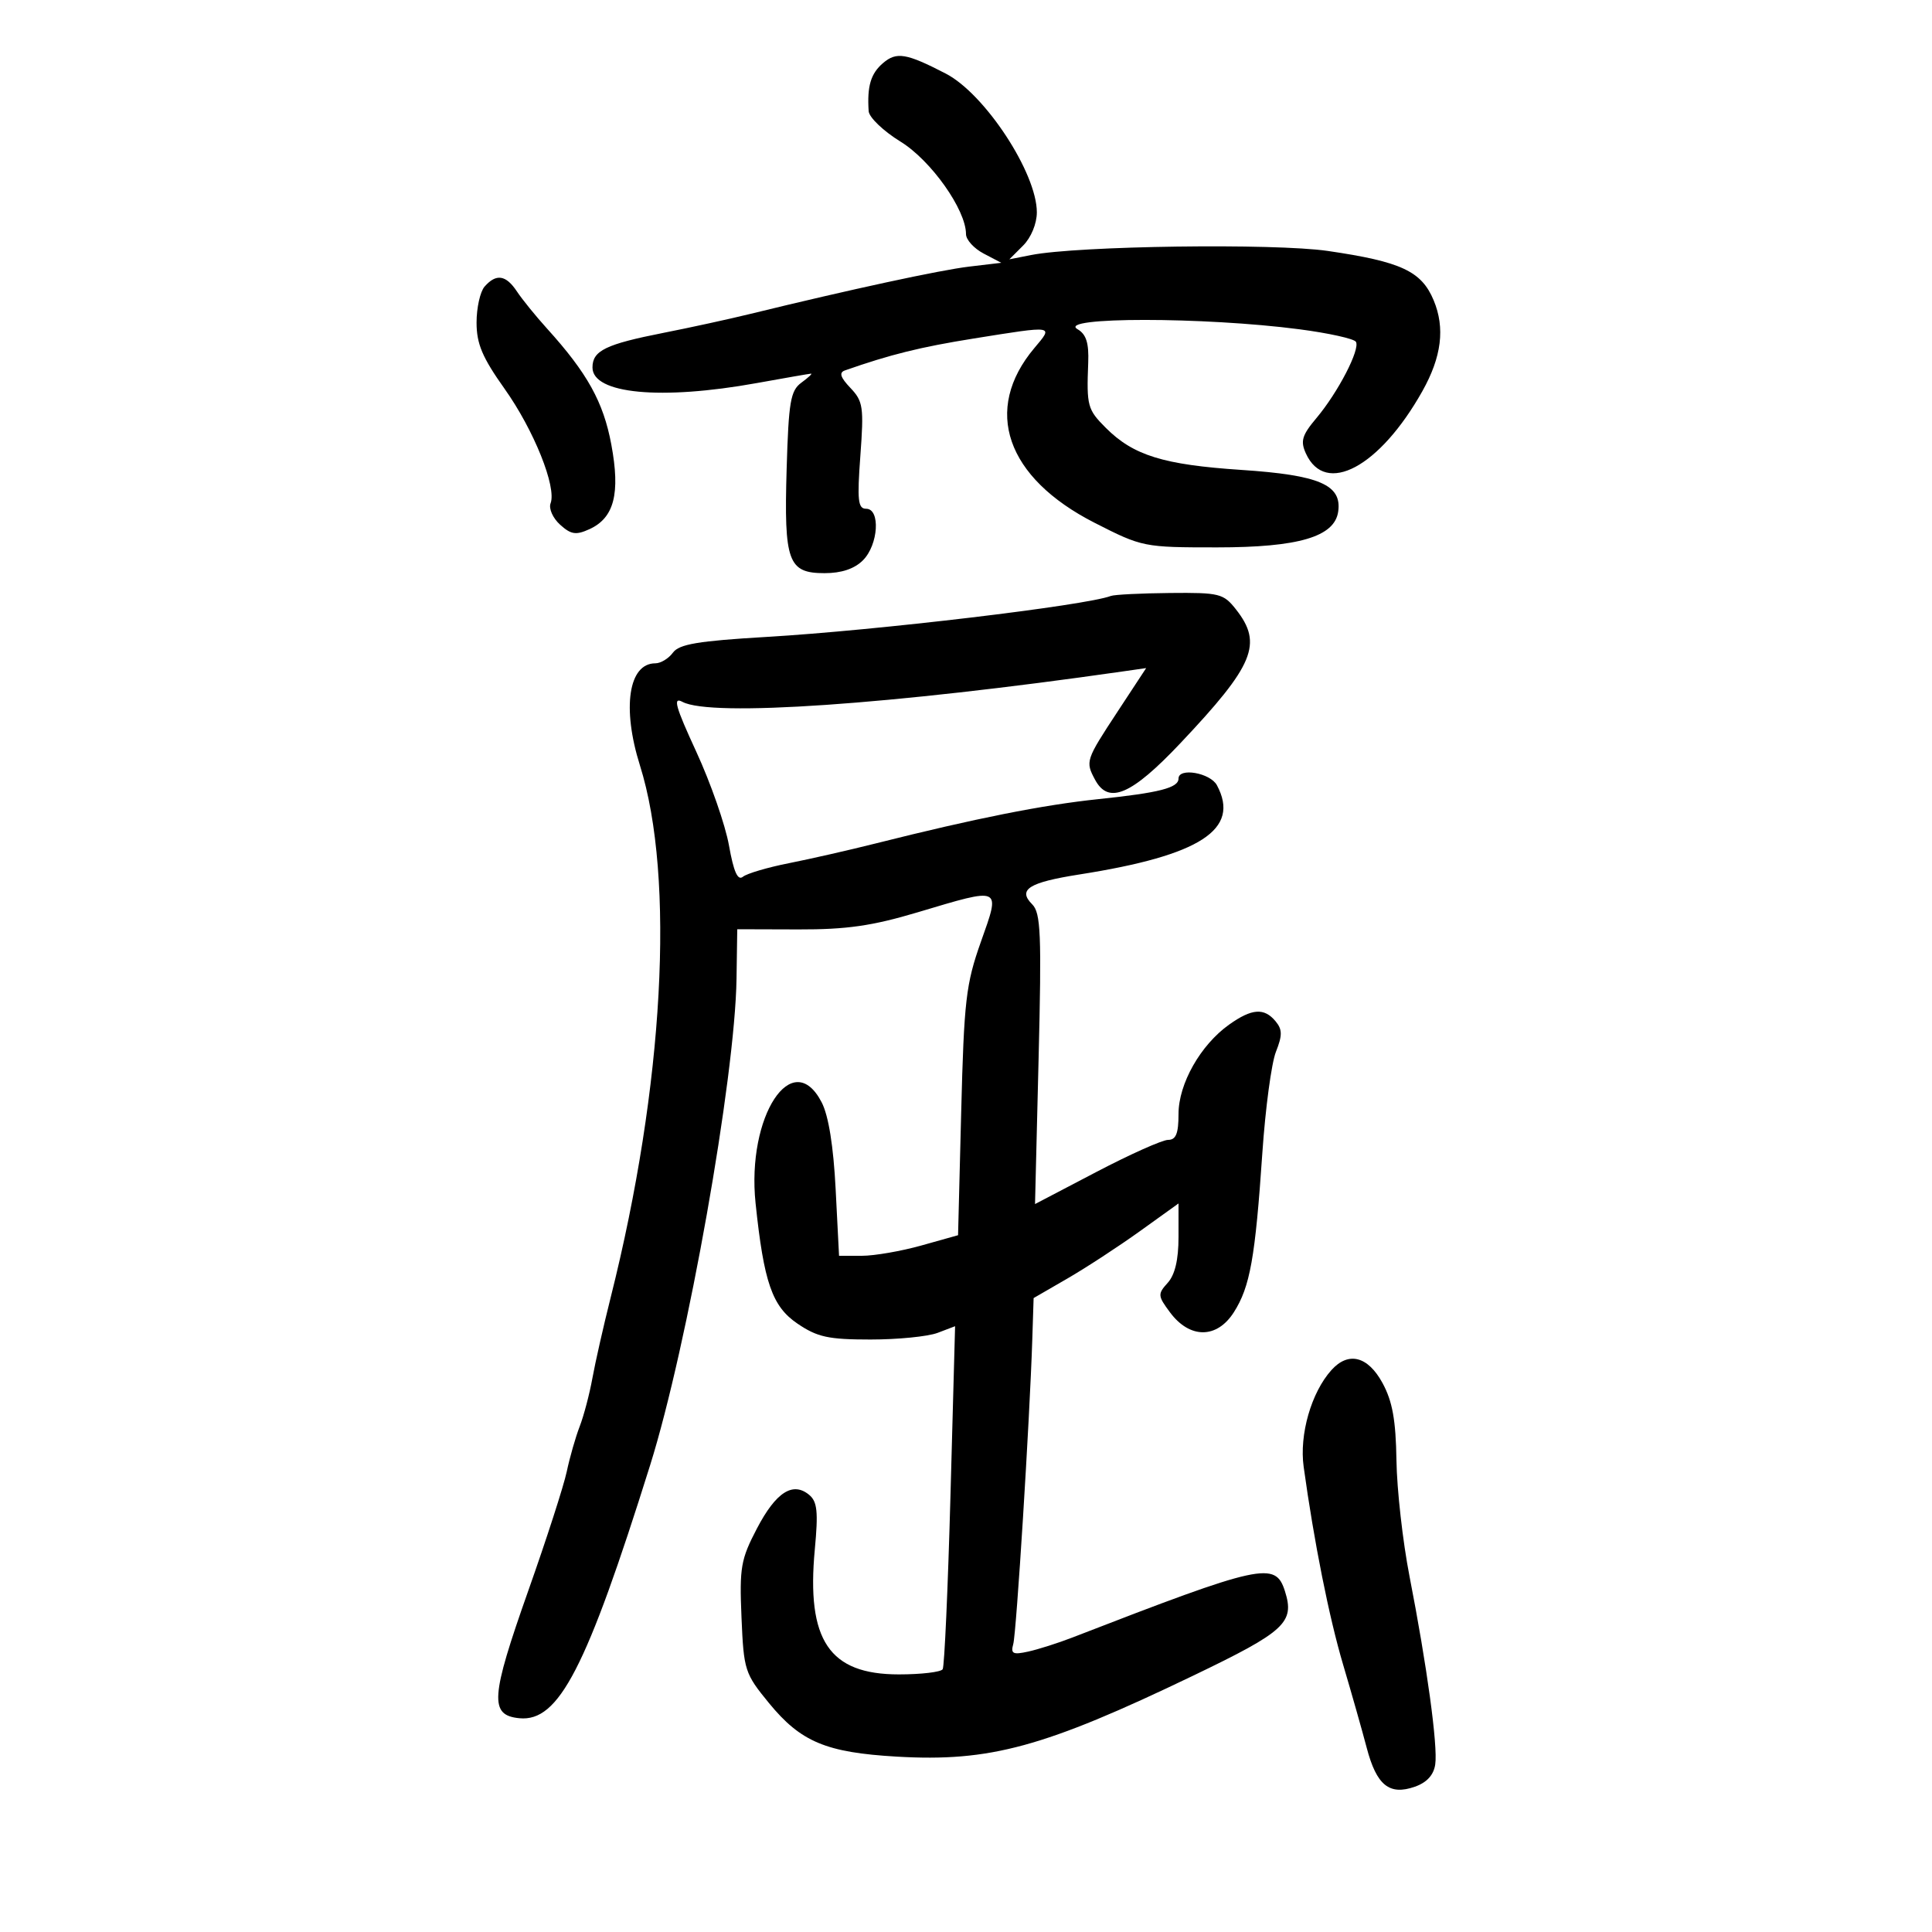 <svg xmlns="http://www.w3.org/2000/svg" width="300" height="300" viewBox="0 0 300 300" version="1.1">
	<path d="M 137.115 9.796 C 135.213 11.421, 134.630 13.371, 134.885 17.259 C 134.948 18.227, 137.174 20.356, 139.831 21.991 C 144.572 24.908, 150 32.575, 150 36.353 C 150 37.224, 151.232 38.582, 152.739 39.371 L 155.477 40.806 150.489 41.399 C 145.949 41.939, 132.004 44.953, 116.500 48.745 C 113.200 49.552, 107.145 50.874, 103.044 51.681 C 94.048 53.454, 92 54.451, 92 57.060 C 92 61.164, 102.618 62.174, 117.500 59.485 C 121.900 58.690, 125.699 58.030, 125.941 58.020 C 126.184 58.009, 125.509 58.638, 124.442 59.418 C 122.749 60.657, 122.458 62.355, 122.150 72.794 C 121.724 87.229, 122.367 89, 128.035 89 C 130.667 89, 132.673 88.327, 134 87 C 136.399 84.601, 136.745 79, 134.494 79 C 133.226 79, 133.084 77.701, 133.598 70.750 C 134.154 63.213, 134.021 62.304, 132.053 60.238 C 130.489 58.594, 130.255 57.851, 131.200 57.519 C 138.264 55.040, 142.930 53.885, 151.239 52.557 C 163.856 50.540, 163.599 50.499, 160.615 54.045 C 152.558 63.620, 156.200 74.165, 169.991 81.192 C 177.365 84.950, 177.614 85, 188.982 84.998 C 201.654 84.997, 207.235 83.349, 207.794 79.445 C 208.389 75.283, 204.880 73.771, 192.763 72.968 C 180.646 72.164, 175.995 70.722, 171.711 66.438 C 168.865 63.592, 168.715 63.038, 168.977 56.339 C 169.098 53.254, 168.670 51.904, 167.320 51.119 C 164.008 49.193, 187.002 49.200, 201.755 51.129 C 206.296 51.722, 210.250 52.596, 210.543 53.070 C 211.248 54.211, 207.775 60.926, 204.412 64.922 C 202.172 67.585, 201.902 68.491, 202.780 70.416 C 205.804 77.053, 214.236 72.543, 220.863 60.744 C 223.855 55.417, 224.413 50.924, 222.617 46.626 C 220.728 42.104, 217.566 40.631, 206.186 38.967 C 197.871 37.751, 167.382 38.170, 160.117 39.600 L 156.734 40.266 158.867 38.133 C 160.107 36.893, 161 34.730, 161 32.967 C 161 26.860, 152.929 14.566, 146.858 11.427 C 140.730 8.258, 139.212 8.003, 137.115 9.796 M 75.250 44.496 C 74.563 45.277, 74 47.790, 74 50.081 C 74 53.391, 74.893 55.504, 78.352 60.373 C 82.898 66.775, 86.459 75.641, 85.493 78.157 C 85.183 78.965, 85.847 80.457, 86.969 81.472 C 88.665 83.006, 89.432 83.124, 91.524 82.171 C 95.372 80.418, 96.346 76.646, 94.922 69.007 C 93.695 62.425, 91.197 57.925, 84.925 51 C 83.181 49.075, 81.083 46.487, 80.263 45.250 C 78.558 42.681, 77.048 42.453, 75.250 44.496 M 172.500 92.538 C 168.582 94.029, 136.089 97.897, 119.102 98.896 C 108.405 99.525, 105.460 100.018, 104.492 101.342 C 103.825 102.254, 102.597 103, 101.762 103 C 97.601 103, 96.556 109.913, 99.367 118.844 C 104.863 136.301, 103.081 168.662, 94.818 201.500 C 93.711 205.900, 92.437 211.525, 91.988 214 C 91.539 216.475, 90.650 219.850, 90.012 221.500 C 89.374 223.150, 88.472 226.300, 88.007 228.500 C 87.542 230.700, 84.856 239.020, 82.037 246.989 C 76.164 263.599, 75.972 266.352, 80.656 266.806 C 86.767 267.400, 91.051 259.105, 100.956 227.500 C 106.750 209.011, 114.139 167.405, 114.367 151.981 L 114.481 144.292 123.990 144.320 C 131.455 144.341, 135.426 143.772, 142.457 141.673 C 155.657 137.733, 155.376 137.603, 152.311 146.250 C 149.989 152.800, 149.694 155.349, 149.254 172.651 L 148.767 191.802 143.068 193.401 C 139.933 194.280, 135.775 195, 133.828 195 L 130.287 195 129.760 184.676 C 129.418 177.968, 128.658 173.240, 127.591 171.176 C 123.064 162.421, 115.913 173.325, 117.325 186.831 C 118.612 199.150, 119.902 202.861, 123.820 205.524 C 126.918 207.629, 128.618 208, 135.167 208 C 139.404 208, 144.093 207.535, 145.588 206.967 L 148.306 205.933 147.591 232.163 C 147.197 246.590, 146.652 258.755, 146.378 259.197 C 146.105 259.638, 143.044 260, 139.576 260 C 128.751 260, 125.200 254.715, 126.525 240.575 C 127.072 234.743, 126.908 233.169, 125.646 232.121 C 123.113 230.019, 120.486 231.706, 117.547 237.325 C 115.030 242.136, 114.812 243.388, 115.139 251.151 C 115.487 259.373, 115.643 259.861, 119.415 264.463 C 124.350 270.484, 128.280 272.130, 139.242 272.768 C 153.738 273.611, 162.129 271.319, 185.285 260.191 C 199.574 253.324, 201.070 251.946, 199.524 247.074 C 198.042 242.405, 195.983 242.855, 166.500 254.280 C 164.300 255.132, 161.227 256.110, 159.670 256.454 C 157.285 256.980, 156.919 256.797, 157.338 255.289 C 157.829 253.522, 159.889 220.574, 160.292 208.031 L 160.500 201.563 165.741 198.531 C 168.623 196.864, 173.686 193.559, 176.991 191.186 L 183 186.872 183 192.107 C 183 195.603, 182.443 197.958, 181.323 199.196 C 179.749 200.935, 179.770 201.216, 181.672 203.774 C 184.742 207.905, 188.951 207.904, 191.588 203.772 C 194.109 199.820, 194.908 195.353, 196.019 179 C 196.486 172.125, 197.433 165.074, 198.123 163.330 C 199.141 160.758, 199.131 159.862, 198.067 158.580 C 196.300 156.451, 194.383 156.591, 190.849 159.107 C 186.408 162.270, 183 168.293, 183 172.980 C 183 176.017, 182.604 177, 181.382 177 C 180.492 177, 175.479 179.242, 170.241 181.983 L 160.718 186.966 161.271 164.466 C 161.749 144.997, 161.615 141.758, 160.276 140.419 C 157.988 138.131, 159.745 137.022, 167.617 135.785 C 186.422 132.832, 192.638 128.798, 188.965 121.934 C 187.934 120.009, 183 119.147, 183 120.893 C 183 122.337, 180.054 123.095, 170.587 124.085 C 161.942 124.989, 151.488 127.068, 136 130.963 C 131.875 132, 125.800 133.383, 122.500 134.036 C 119.200 134.688, 115.988 135.636, 115.362 136.141 C 114.554 136.793, 113.926 135.385, 113.195 131.279 C 112.628 128.101, 110.346 121.556, 108.122 116.736 C 104.864 109.674, 104.447 108.169, 105.974 108.986 C 110.399 111.354, 138.251 109.432, 174.238 104.276 L 177.976 103.740 173.488 110.573 C 168.590 118.030, 168.522 118.238, 170.035 121.066 C 172.129 124.979, 175.682 123.459, 183.307 115.385 C 194.744 103.278, 196.120 99.965, 191.927 94.635 C 189.979 92.158, 189.365 92.005, 181.677 92.079 C 177.180 92.122, 173.050 92.329, 172.500 92.538 M 206.739 212.750 C 203.611 216.234, 201.739 222.755, 202.431 227.759 C 204.047 239.453, 206.375 251.125, 208.562 258.500 C 209.867 262.900, 211.513 268.702, 212.221 271.393 C 213.753 277.225, 215.736 278.829, 219.697 277.441 C 221.557 276.790, 222.622 275.625, 222.862 273.980 C 223.282 271.104, 221.586 258.702, 218.866 244.758 C 217.821 239.401, 216.909 231.301, 216.840 226.758 C 216.745 220.509, 216.218 217.588, 214.673 214.750 C 212.401 210.576, 209.375 209.813, 206.739 212.750" stroke="none" fill="black" fill-rule="evenodd"/>
</svg>
